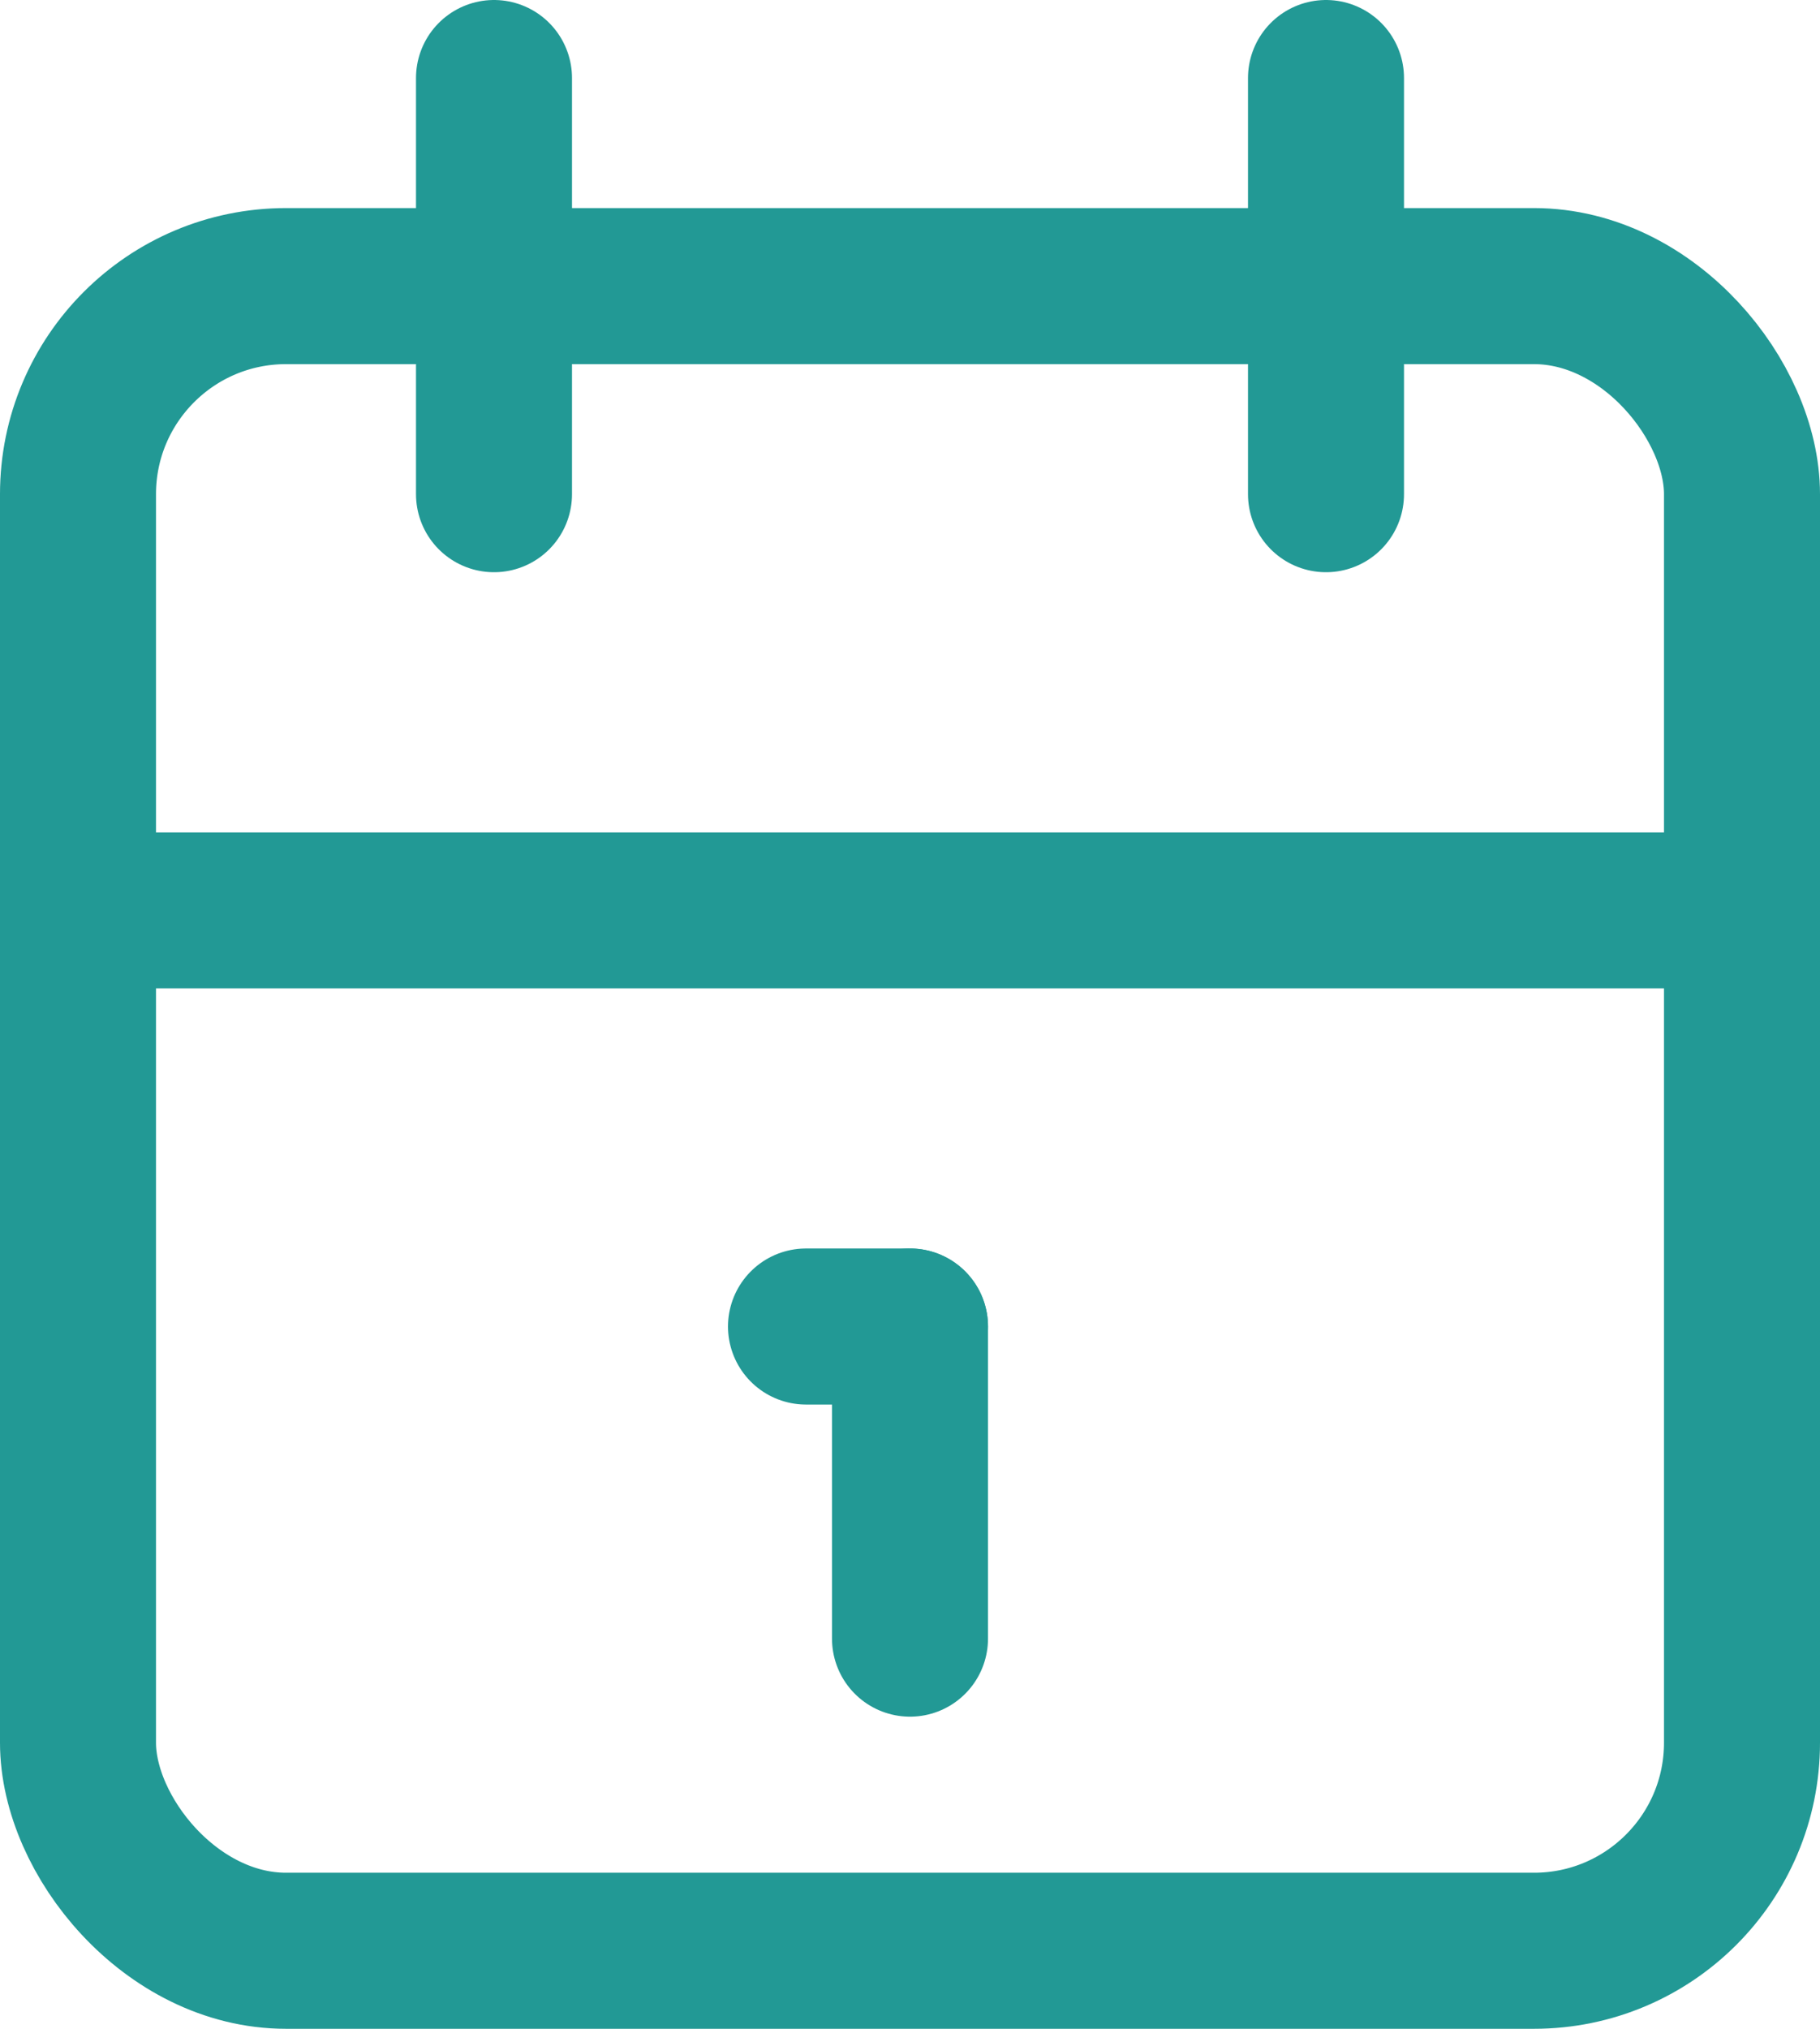 <svg xmlns="http://www.w3.org/2000/svg" width="17.5" height="19.5" viewBox="0 0 17.5 19.5"><defs><style>.a{fill:none;stroke:#229995;stroke-linecap:round;stroke-linejoin:round;stroke-width:1.5px;}</style></defs><g transform="translate(-3.25 -2.25)"><rect class="a" width="16" height="16" rx="2" transform="translate(4 5)"/><line class="a" y2="4" transform="translate(16 3)"/><line class="a" y2="4" transform="translate(8 3)"/><line class="a" x2="16" transform="translate(4 11)"/><line class="a" x2="1" transform="translate(11 15)"/><line class="a" y2="3" transform="translate(12 15)"/></g></svg>